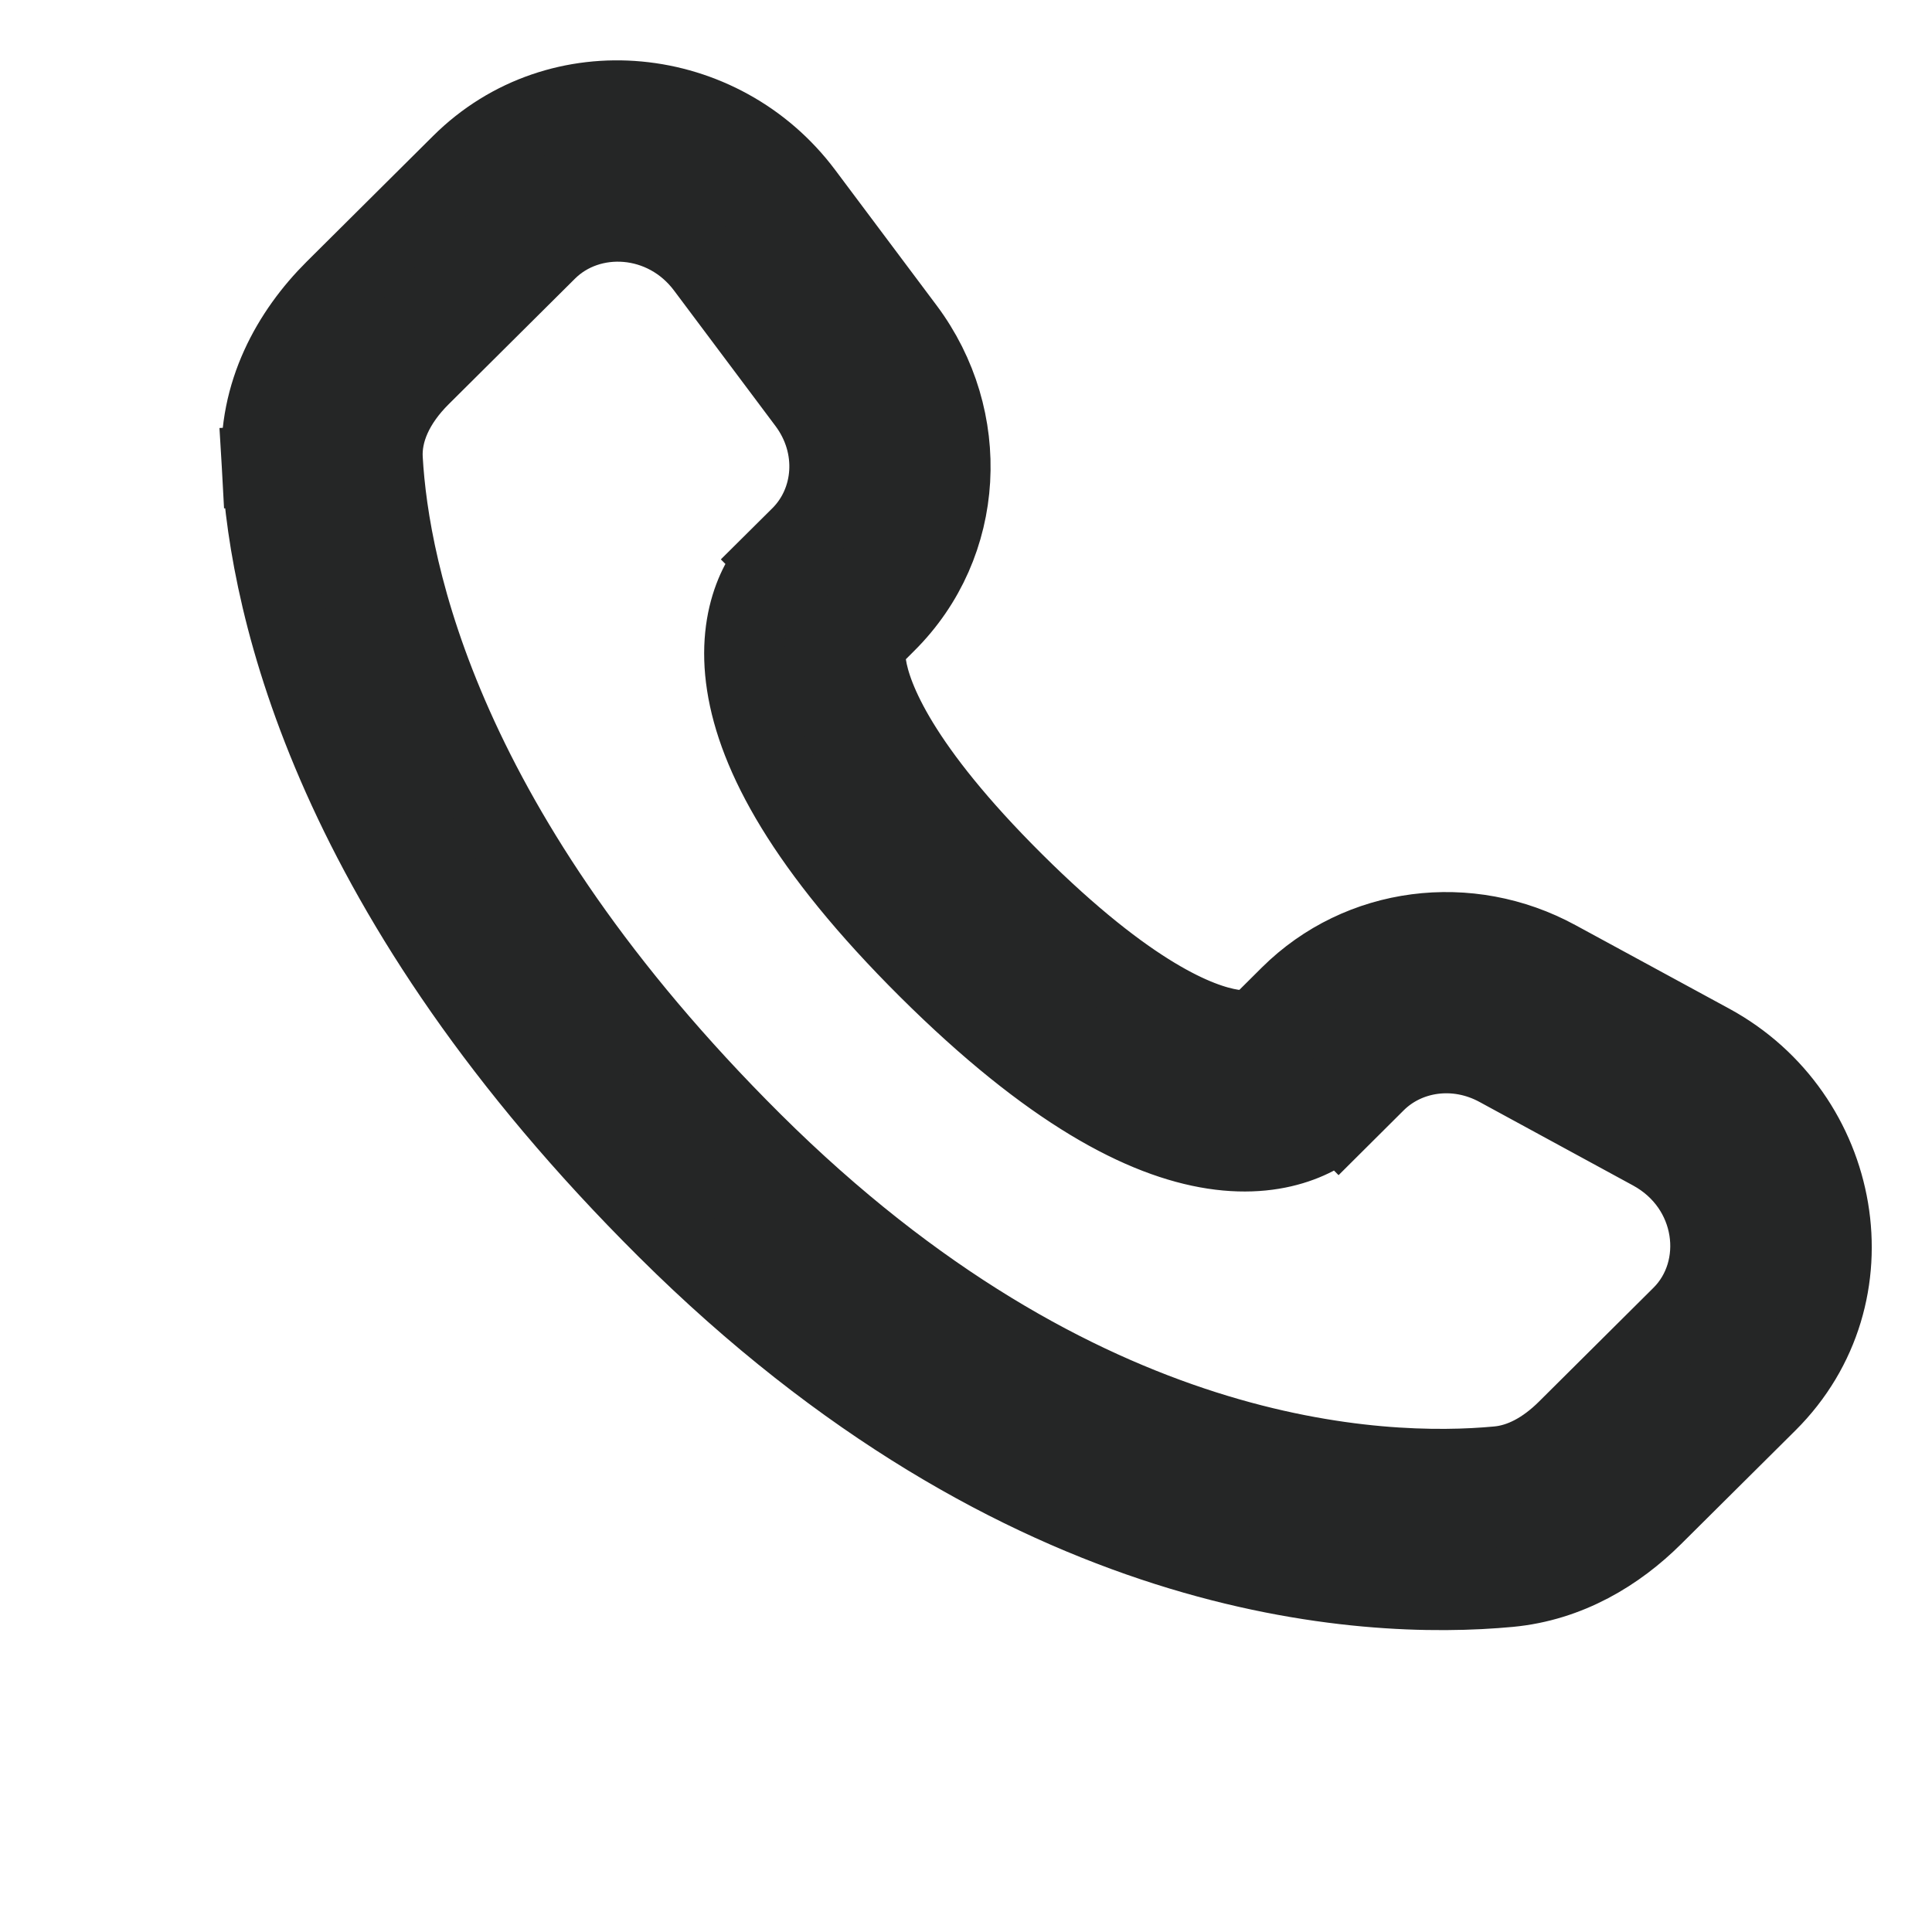 <svg width="800px" height="800px" viewBox="0 0 24 24" fill="none" xmlns="http://www.w3.org/2000/svg" stroke="#252626">

<g id="SVGRepo_bgCarrier" stroke-width="0"/>

<g id="SVGRepo_tracerCarrier" stroke-linecap="round" stroke-linejoin="round"/>

<g id="SVGRepo_iconCarrier"> <path fill-rule="evenodd" clip-rule="evenodd" d="M5.733 2.043C6.95 0.833 8.954 1.048 9.974 2.41L11.235 4.094C12.064 5.202 11.991 6.75 11.006 7.729L10.768 7.967C10.757 7.997 10.732 8.092 10.76 8.273C10.823 8.681 11.164 9.545 12.592 10.965C14.02 12.385 14.89 12.725 15.304 12.789C15.491 12.817 15.589 12.791 15.619 12.78L16.027 12.374C16.903 11.504 18.247 11.341 19.331 11.931L21.242 12.969C22.878 13.858 23.291 16.082 21.951 17.415L20.53 18.827C20.082 19.272 19.48 19.643 18.746 19.712C16.937 19.881 12.719 19.665 8.287 15.258C4.149 11.144 3.355 7.556 3.254 5.788L4.003 5.746L3.254 5.788C3.203 4.894 3.626 4.138 4.163 3.604L5.733 2.043ZM8.773 3.309C8.266 2.632 7.322 2.578 6.79 3.107L5.221 4.667C4.891 4.995 4.732 5.357 4.752 5.703C4.832 7.108 5.473 10.345 9.344 14.195C13.406 18.233 17.157 18.354 18.607 18.218C18.903 18.191 19.198 18.037 19.472 17.764L20.893 16.351C21.47 15.777 21.343 14.732 20.525 14.287L18.615 13.248C18.087 12.962 17.469 13.056 17.085 13.438L16.63 13.891L16.101 13.359C16.63 13.891 16.629 13.892 16.628 13.892L16.627 13.894L16.624 13.897L16.617 13.903L16.602 13.917C16.592 13.926 16.58 13.937 16.566 13.948C16.539 13.97 16.506 13.996 16.466 14.023C16.386 14.076 16.28 14.135 16.147 14.184C15.876 14.285 15.519 14.339 15.076 14.271C14.21 14.138 13.061 13.547 11.534 12.029C10.008 10.511 9.412 9.368 9.278 8.503C9.209 8.061 9.264 7.703 9.366 7.432C9.416 7.299 9.475 7.194 9.529 7.114C9.556 7.074 9.582 7.041 9.604 7.014C9.616 7 9.626 6.988 9.636 6.978L9.65 6.963L9.656 6.957L9.659 6.954L9.661 6.952C9.661 6.951 9.662 6.951 10.191 7.483L9.662 6.951L9.949 6.666C10.377 6.239 10.437 5.532 10.034 4.993L8.773 3.309Z" fill="#252626"/> </g>

</svg>
